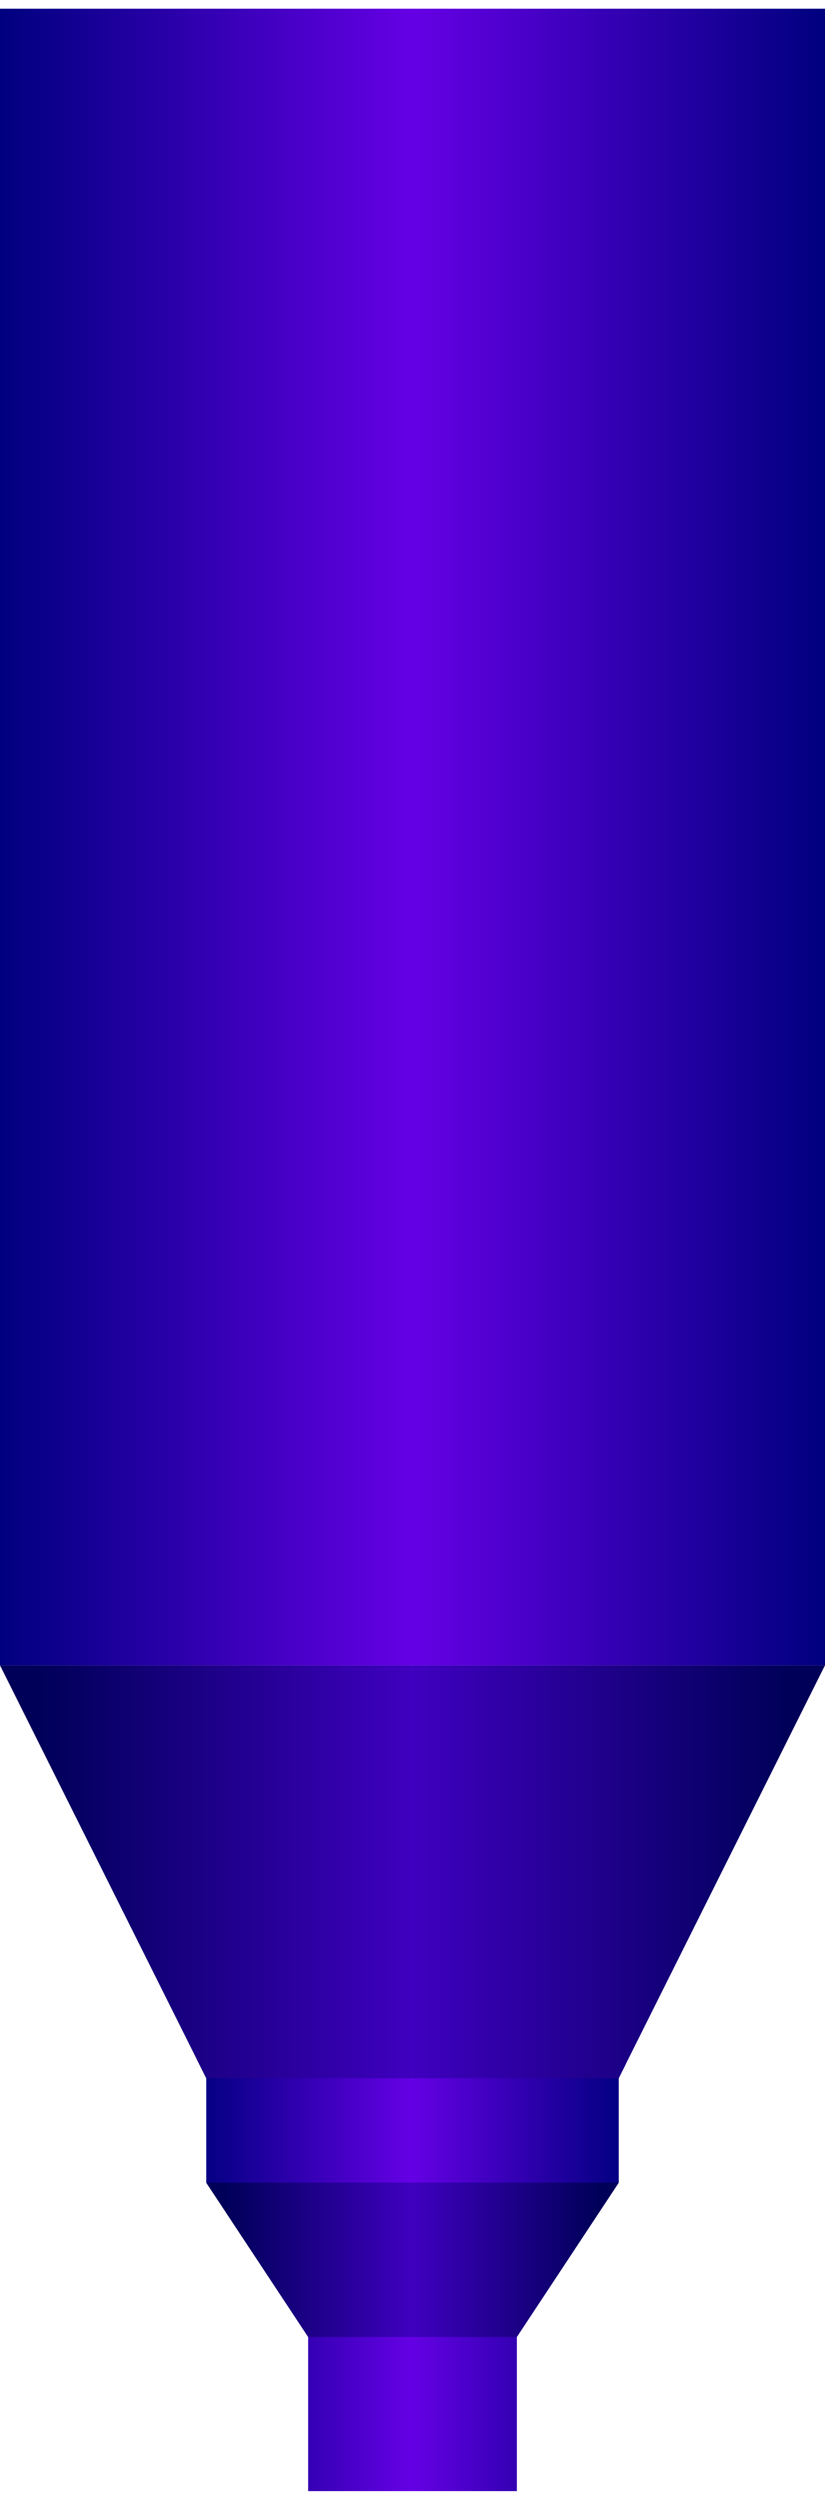 <svg version="1.1" xmlns="http://www.w3.org/2000/svg" xmlns:xlink="http://www.w3.org/1999/xlink" width="37px" height="112px" viewBox="0 0 37.426 112.5" enable-background="new 0 0 37.426 112.5" xml:space="preserve">
<g id="Group_Outlet">
	<linearGradient id="SVGID_1_" gradientUnits="userSpaceOnUse" x1="8.912" y1="102.699" x2="28.392" y2="102.699">
		<stop offset="0" style="stop-color:#00007F" />
		<stop offset="0.5" style="stop-color:#6500E5" />
		<stop offset="1" style="stop-color:#00007F" />
	</linearGradient>
	<path fill="url(#SVGID_1_)" d="M8.912,92.897l0.445,0.89v4.734l4.622,6.99v6.988h9.469v-6.988l4.621-6.99v-4.734l0.323-0.647" />
</g>
<g id="Group_Silo">
	<linearGradient id="SVGID_2_" gradientUnits="userSpaceOnUse" x1="4.882813e-004" y1="37.538" x2="37.426" y2="37.538">
		<stop offset="0" style="stop-color:#00007F" />
		<stop offset="0.5" style="stop-color:#6500E5" />
		<stop offset="1" style="stop-color:#00007F" />
	</linearGradient>
	<path fill="url(#SVGID_2_)" d="M37.426,75.075V0H0v75.075" />
</g>
<g id="Group_Bottle_Neck">
	<linearGradient id="SVGID_3_" gradientUnits="userSpaceOnUse" x1="9.356" y1="102.017" x2="28.068" y2="102.017">
		<stop offset="0.05" style="stop-color:#000059" />
		<stop offset="0.5" style="stop-color:#3F00BF" />
		<stop offset="0.95" style="stop-color:#000059" />
	</linearGradient>
	<path fill="url(#SVGID_3_)" d="M9.356,98.521l4.622,6.99h9.469l4.621-6.99H9.356z" />
	<linearGradient id="SVGID_4_" gradientUnits="userSpaceOnUse" x1="4.882813e-004" y1="84.432" x2="37.426" y2="84.432">
		<stop offset="0.05" style="stop-color:#000059" />
		<stop offset="0.5" style="stop-color:#3F00BF" />
		<stop offset="0.95" style="stop-color:#000059" />
	</linearGradient>
	<path fill="url(#SVGID_4_)" d="M0,75.075l9.356,18.712h18.712l9.357-18.712H0z" />
</g>
</svg>